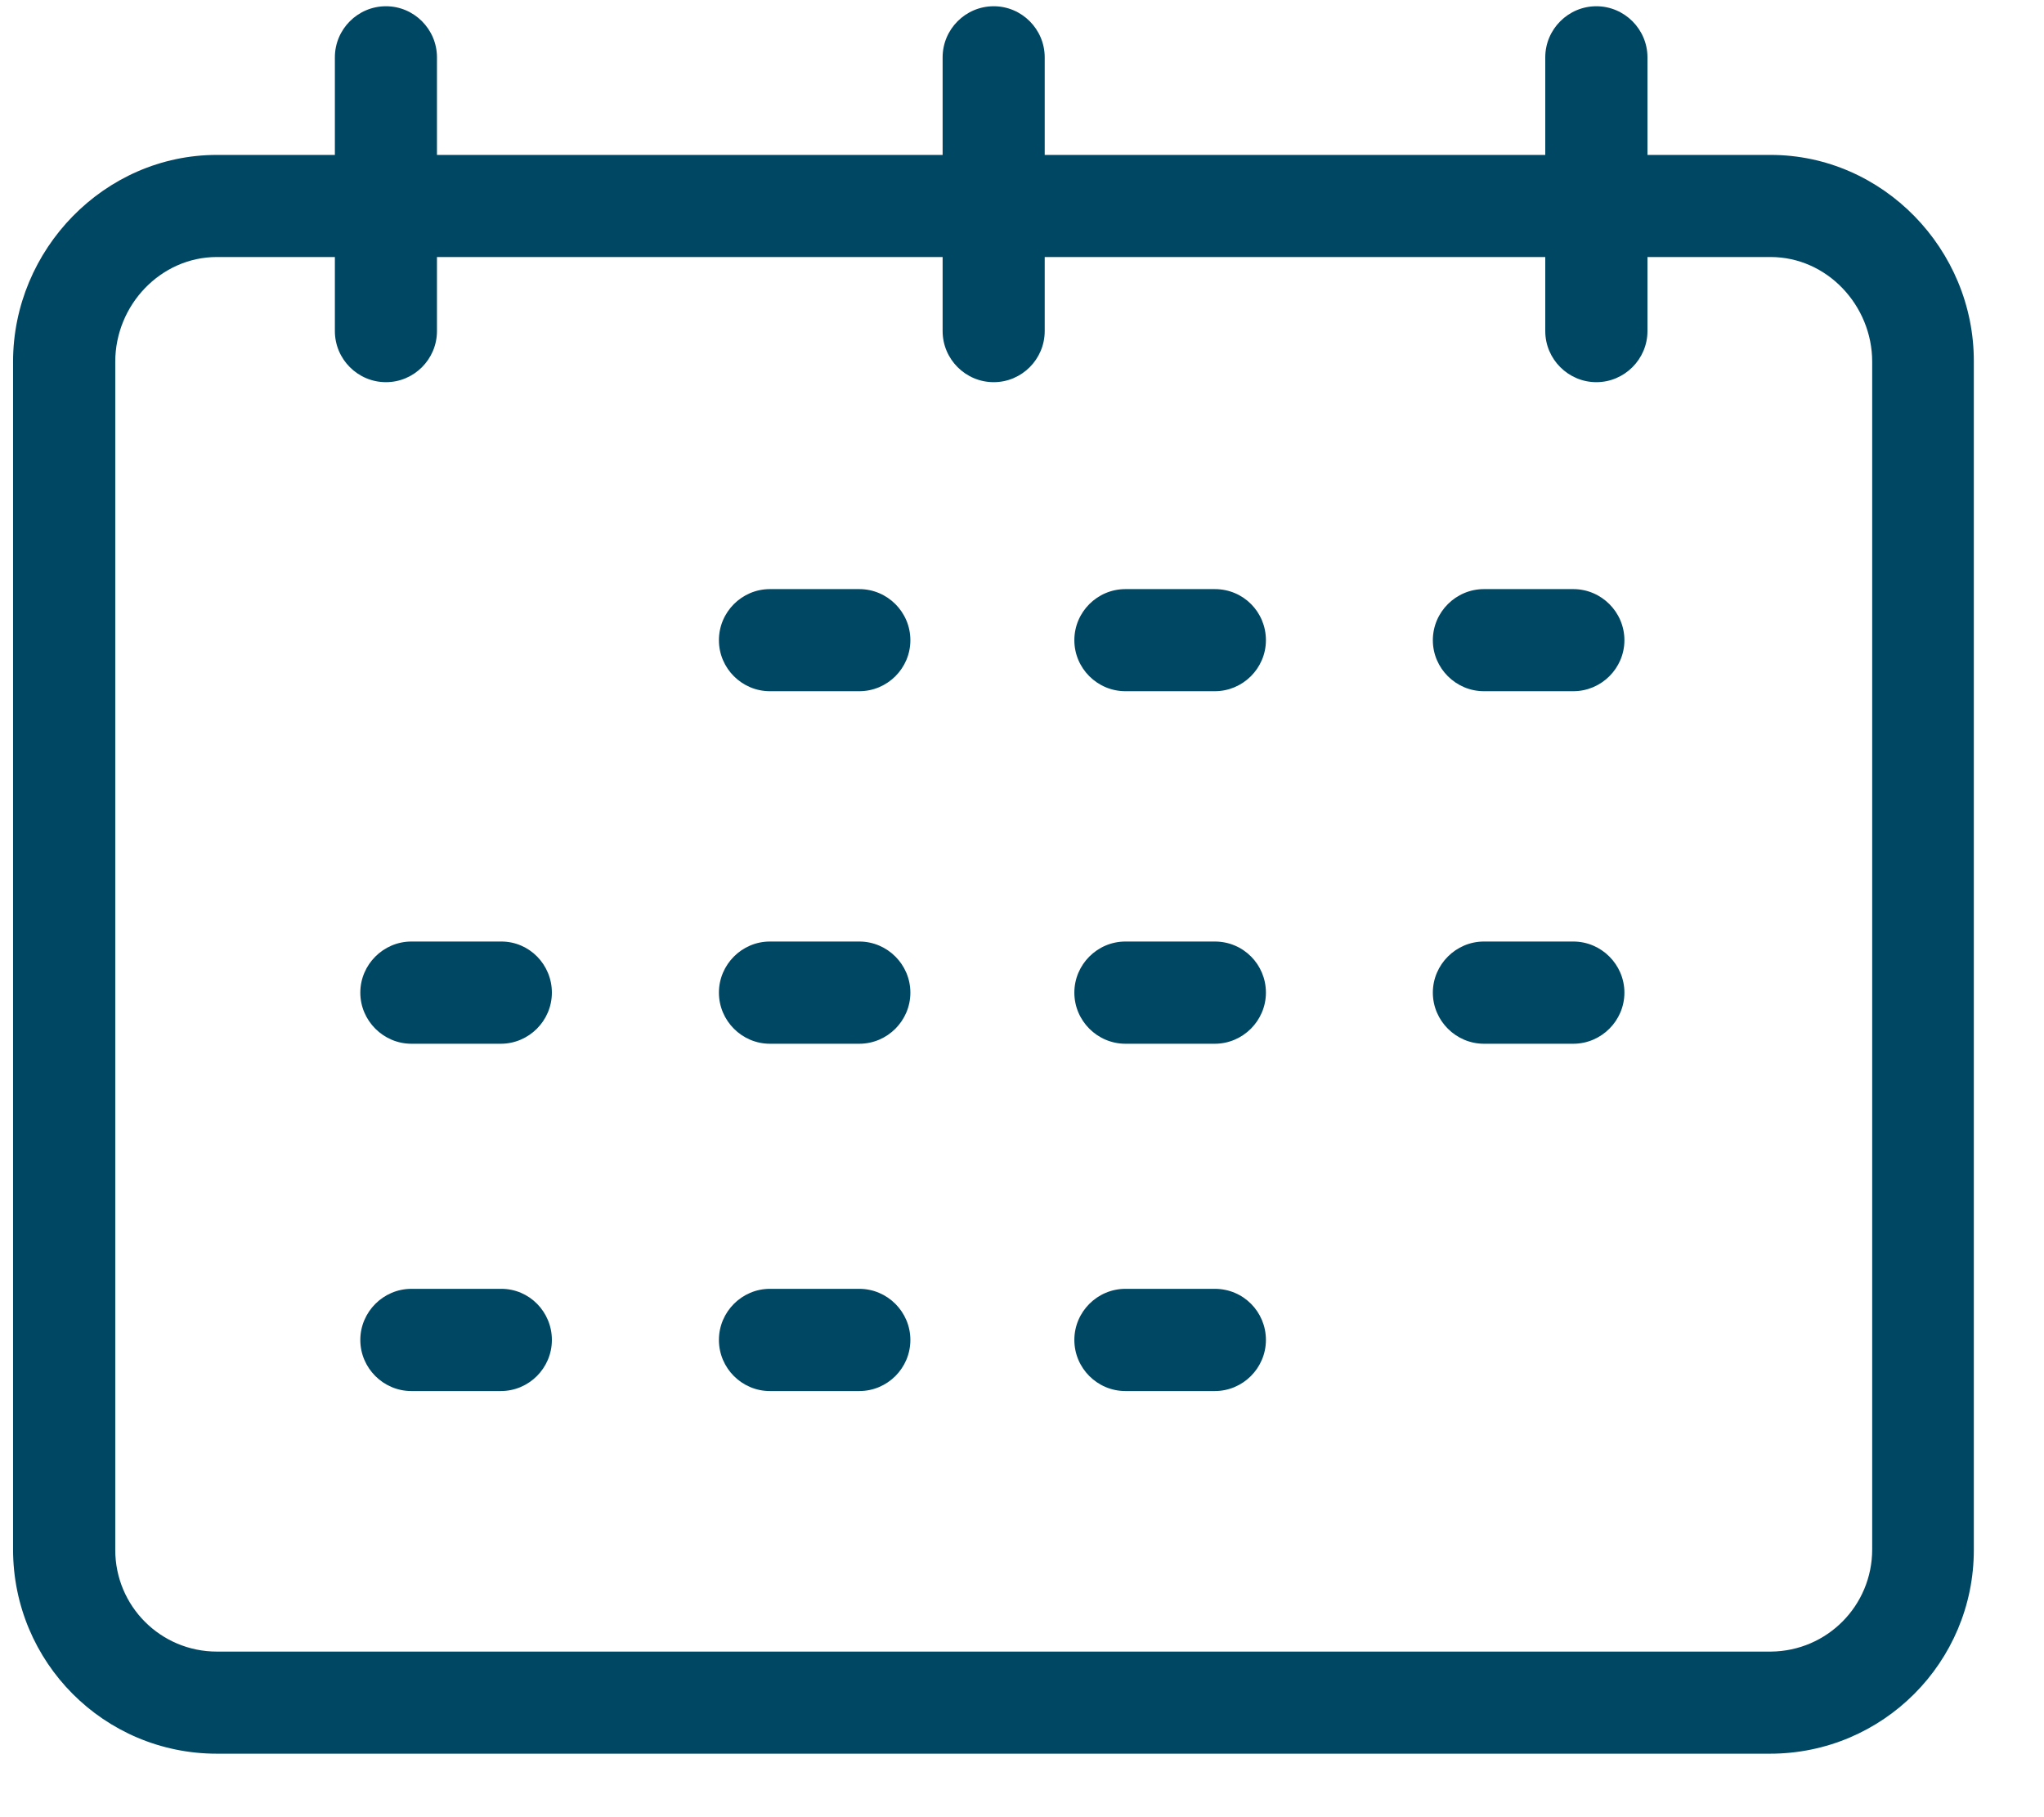 <svg width="18" height="16" viewBox="0 0 18 16" fill="none" xmlns="http://www.w3.org/2000/svg">
<path d="M15.592 1.364H14.508V0.505C14.508 0.257 14.305 0.055 14.058 0.055C13.811 0.055 13.608 0.257 13.608 0.505V1.364H9.2V0.505C9.2 0.257 8.998 0.055 8.751 0.055C8.503 0.055 8.301 0.257 8.301 0.505V1.364H3.848V0.505C3.848 0.257 3.646 0.055 3.399 0.055C3.151 0.055 2.949 0.257 2.949 0.505V1.364H1.91C0.92 1.364 0.115 2.196 0.115 3.185V13.642C0.115 14.636 0.916 15.441 1.91 15.441H15.587C16.581 15.441 17.382 14.636 17.382 13.647V3.185C17.386 2.196 16.581 1.364 15.592 1.364ZM16.487 13.642C16.487 14.137 16.091 14.537 15.596 14.542H15.592H1.91C1.415 14.542 1.015 14.142 1.015 13.647V13.642V3.185C1.015 2.686 1.415 2.263 1.91 2.263H2.949V2.915C2.949 3.163 3.151 3.365 3.399 3.365C3.646 3.365 3.848 3.163 3.848 2.915V2.263H8.301V2.915C8.301 3.163 8.503 3.365 8.751 3.365C8.998 3.365 9.2 3.163 9.2 2.915V2.263H13.608V2.915C13.608 3.163 13.811 3.365 14.058 3.365C14.305 3.365 14.508 3.163 14.508 2.915V2.263H15.592C16.091 2.263 16.487 2.691 16.487 3.185V13.642Z" fill="#004763"/>
<path d="M7.567 5.187H6.78C6.533 5.187 6.331 5.389 6.331 5.637C6.331 5.884 6.533 6.086 6.78 6.086H7.567C7.815 6.086 8.017 5.884 8.017 5.637C8.017 5.389 7.815 5.187 7.567 5.187Z" fill="#004763"/>
<path d="M10.698 5.187H9.911C9.663 5.187 9.461 5.389 9.461 5.637C9.461 5.884 9.663 6.086 9.911 6.086H10.698C10.945 6.086 11.148 5.884 11.148 5.637C11.148 5.389 10.95 5.187 10.698 5.187Z" fill="#004763"/>
<path d="M13.855 5.187H13.068C12.821 5.187 12.618 5.389 12.618 5.637C12.618 5.884 12.821 6.086 13.068 6.086H13.855C14.102 6.086 14.305 5.884 14.305 5.637C14.305 5.389 14.102 5.187 13.855 5.187Z" fill="#004763"/>
<path d="M7.567 8.29H6.78C6.533 8.29 6.331 8.493 6.331 8.74C6.331 8.987 6.533 9.19 6.78 9.19H7.567C7.815 9.19 8.017 8.987 8.017 8.74C8.017 8.493 7.815 8.29 7.567 8.29Z" fill="#004763"/>
<path d="M4.415 8.29H3.623C3.376 8.29 3.173 8.493 3.173 8.74C3.173 8.987 3.376 9.19 3.623 9.19H4.41C4.658 9.19 4.86 8.987 4.86 8.74C4.86 8.493 4.662 8.29 4.415 8.29Z" fill="#004763"/>
<path d="M10.698 8.29H9.911C9.663 8.29 9.461 8.493 9.461 8.74C9.461 8.987 9.663 9.19 9.911 9.19H10.698C10.945 9.19 11.148 8.987 11.148 8.74C11.148 8.493 10.95 8.29 10.698 8.29Z" fill="#004763"/>
<path d="M13.855 8.29H13.068C12.821 8.29 12.618 8.493 12.618 8.74C12.618 8.987 12.821 9.19 13.068 9.19H13.855C14.102 9.19 14.305 8.987 14.305 8.74C14.305 8.493 14.102 8.29 13.855 8.29Z" fill="#004763"/>
<path d="M7.567 11.348H6.78C6.533 11.348 6.331 11.551 6.331 11.798C6.331 12.046 6.533 12.248 6.78 12.248H7.567C7.815 12.248 8.017 12.046 8.017 11.798C8.017 11.551 7.815 11.348 7.567 11.348Z" fill="#004763"/>
<path d="M4.415 11.348H3.623C3.376 11.348 3.173 11.551 3.173 11.798C3.173 12.046 3.376 12.248 3.623 12.248H4.41C4.658 12.248 4.86 12.046 4.86 11.798C4.86 11.551 4.662 11.348 4.415 11.348Z" fill="#004763"/>
<path d="M10.698 11.348H9.911C9.663 11.348 9.461 11.551 9.461 11.798C9.461 12.046 9.663 12.248 9.911 12.248H10.698C10.945 12.248 11.148 12.046 11.148 11.798C11.148 11.551 10.95 11.348 10.698 11.348Z" fill="#004763"/>
</svg>
